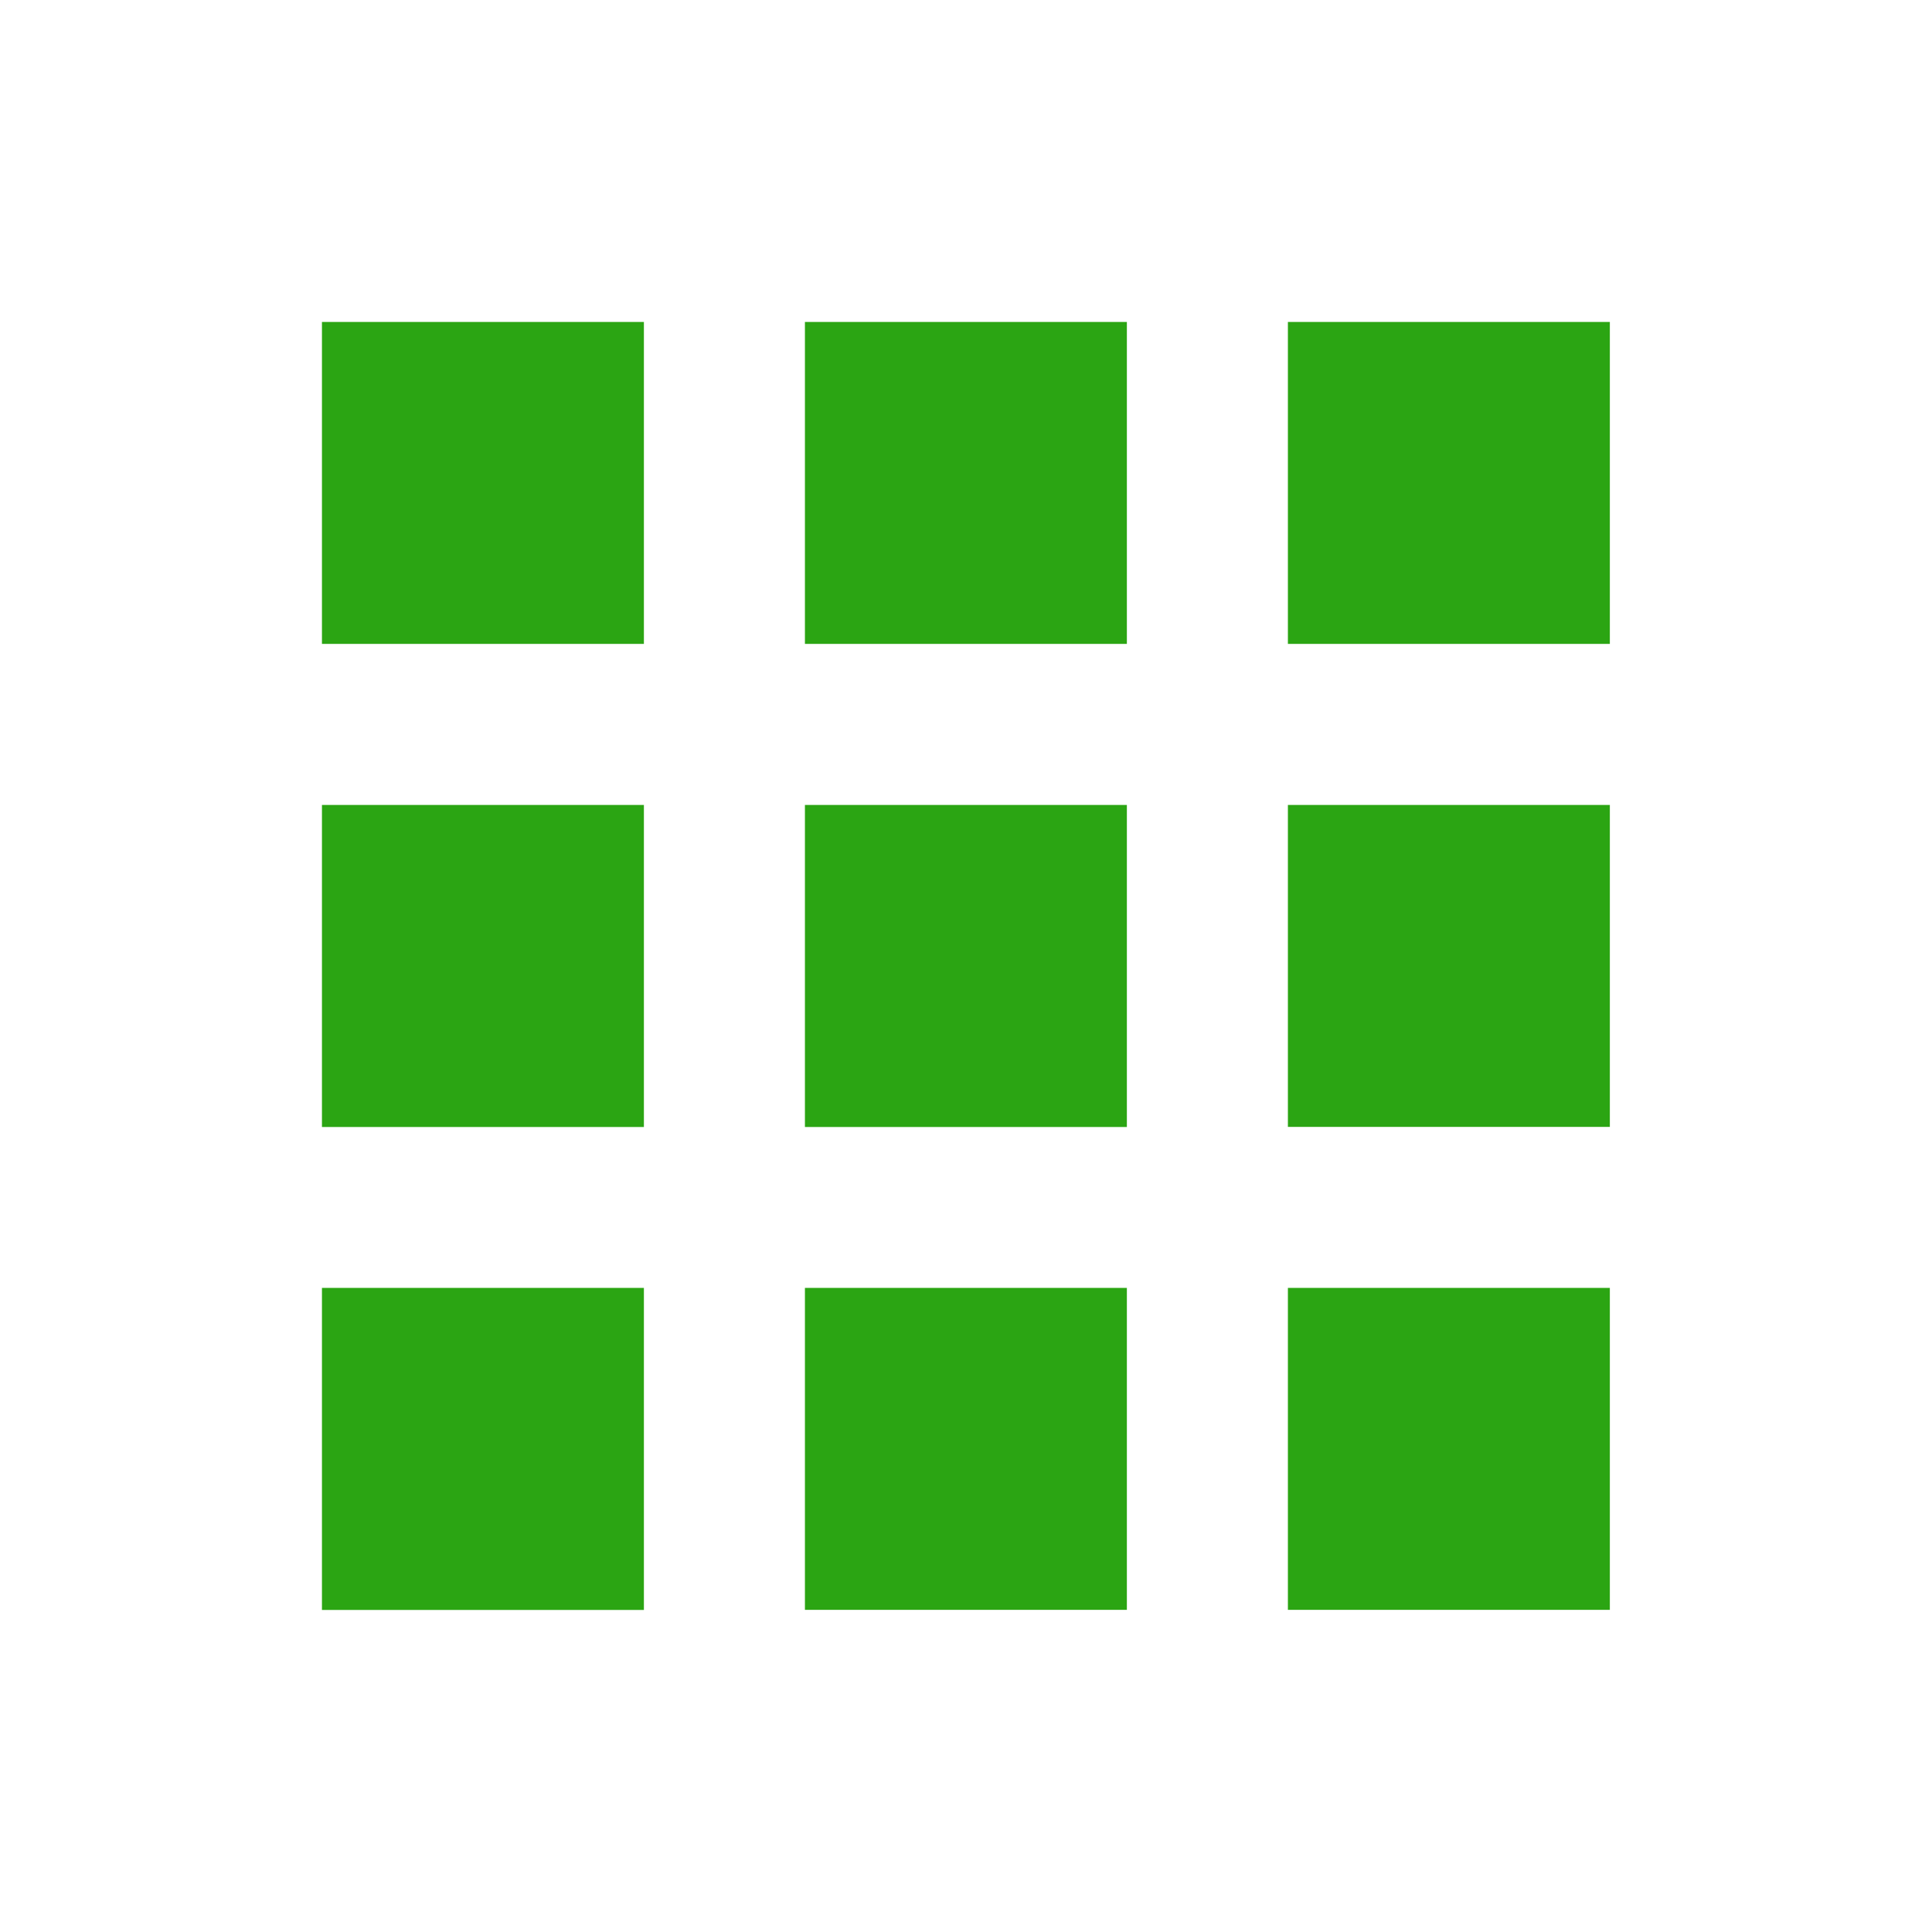 <svg id="apps_black_24dp" xmlns="http://www.w3.org/2000/svg" width="19.101" height="19.101" viewBox="0 0 19.101 19.101">
  <path id="Path_907" data-name="Path 907" d="M0,0H19.1V19.1H0Z" fill="none"/>
  <path id="Path_908" data-name="Path 908" d="M4,7.183H7.183V4H4Zm4.775,9.55h3.183V13.55H8.775ZM4,16.734H7.183V13.55H4Zm0-4.775H7.183V8.775H4Zm4.775,0h3.183V8.775H8.775ZM13.55,4V7.183h3.183V4ZM8.775,7.183h3.183V4H8.775Zm4.775,4.775h3.183V8.775H13.55Zm0,4.775h3.183V13.55H13.55Z" transform="translate(-0.817 -0.817)" fill="#2ba513"/>
</svg>
